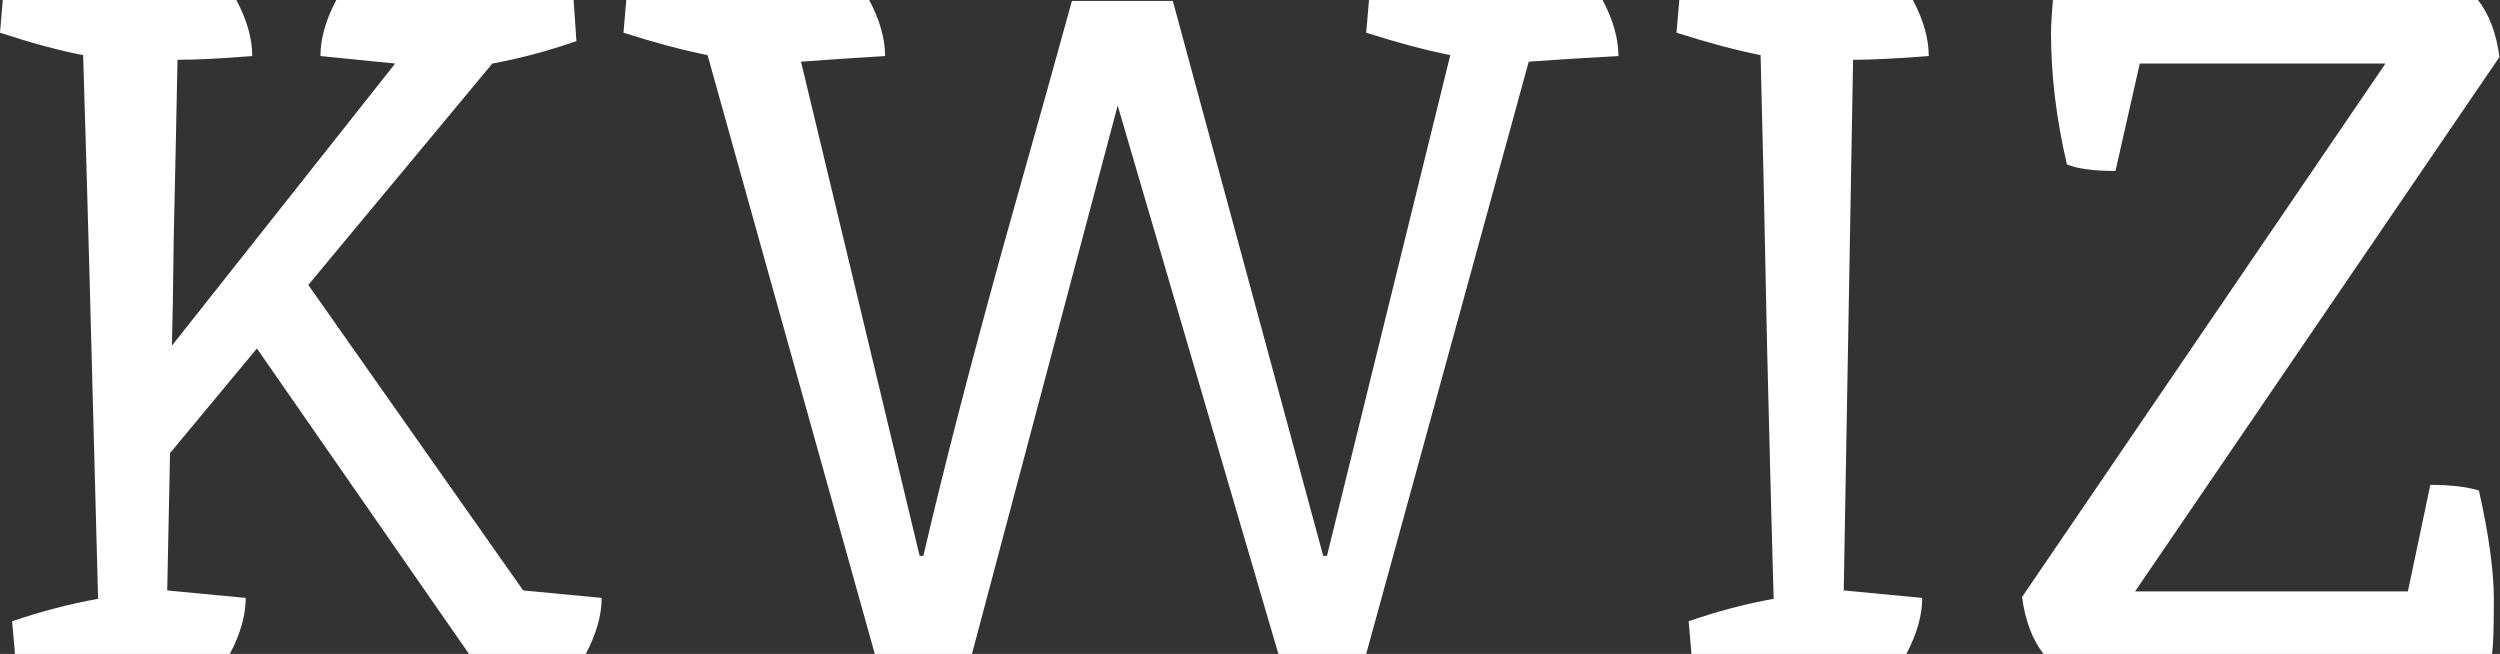 <svg width="1338" height="350" viewBox="0 0 1338 350" fill="none" xmlns="http://www.w3.org/2000/svg">
<rect x="0" y="0" width="1338" height="350" fill="#333333" stroke="none"/>
<path d="M91 242.5L89.5 316L131.5 320C131.5 329.333 128.667 339.333 123 350H8L6.5 332.5C22.167 327.167 37.5 323.167 52.5 320.5C49.167 191.167 46.5 94.167 44.5 29.5C32.167 27.167 17.333 23.167 5.96046e-07 17.5L1.5 -2.38419e-05H126.5C132.167 10.667 135 20.667 135 30C118.333 31.333 105 32 95 32C94.333 66.667 93.667 98 93 126C92.667 154 92.333 173.667 92 185L211.5 34L171.5 30C171.5 20.667 174.333 10.667 180 -2.38419e-05H307L308.5 22C293.167 27.333 278.167 31.333 263.5 34L165 152.5L280 316L322 320C322 329.333 319.167 339.333 313.5 350H251L137.5 186.5L91 242.5ZM710.191 297.5L776.191 29.5C762.858 26.833 747.858 22.833 731.191 17.5L732.691 -2.38419e-05H857.691C863.358 10.667 866.191 20.667 866.191 30C847.858 31 831.858 32 818.191 33L731.191 350H684.191L598.191 56.5L520.191 350H468.191L378.691 29.5C365.358 26.833 350.358 22.833 333.691 17.5L335.191 -2.38419e-05H465.191C470.858 10.667 473.691 20.667 473.691 30C457.358 31 442.358 32 428.691 33L492.191 297.5H494.191C504.858 251.5 519.191 196 537.191 131C555.525 66 567.691 22.5 573.691 0.5H627.691L708.191 297.5H710.191ZM991.766 32L986.766 316L1028.77 320C1028.77 329.333 1025.93 339.333 1020.27 350H905.266L903.766 332.5C919.099 327.167 934.266 323.167 949.266 320.5C948.599 298.833 947.432 254.167 945.766 186.5C944.432 118.833 943.266 66.5 942.266 29.5C928.932 26.833 913.932 22.833 897.266 17.5L898.766 -2.38419e-05H1023.77C1029.43 10.667 1032.27 20.667 1032.27 30C1015.27 31.333 1001.77 32 991.766 32ZM1097.71 18C1097.71 14 1098.04 8 1098.71 -2.38419e-05H1326.21C1332.21 7.667 1336.04 17.833 1337.71 30.5L1142.71 316.5H1288.71L1300.71 259.5C1311.37 259.5 1320.04 260.5 1326.71 262.5C1332.04 286.167 1334.71 305.667 1334.71 321C1334.71 336.333 1334.37 346 1333.71 350H1093.71C1087.71 342.333 1083.87 332.167 1082.21 319.5L1276.71 34H1145.21L1132.21 91.5C1120.54 91.5 1111.87 90.333 1106.21 88C1100.54 63.667 1097.71 40.333 1097.71 18Z" fill="white"/>
</svg>
